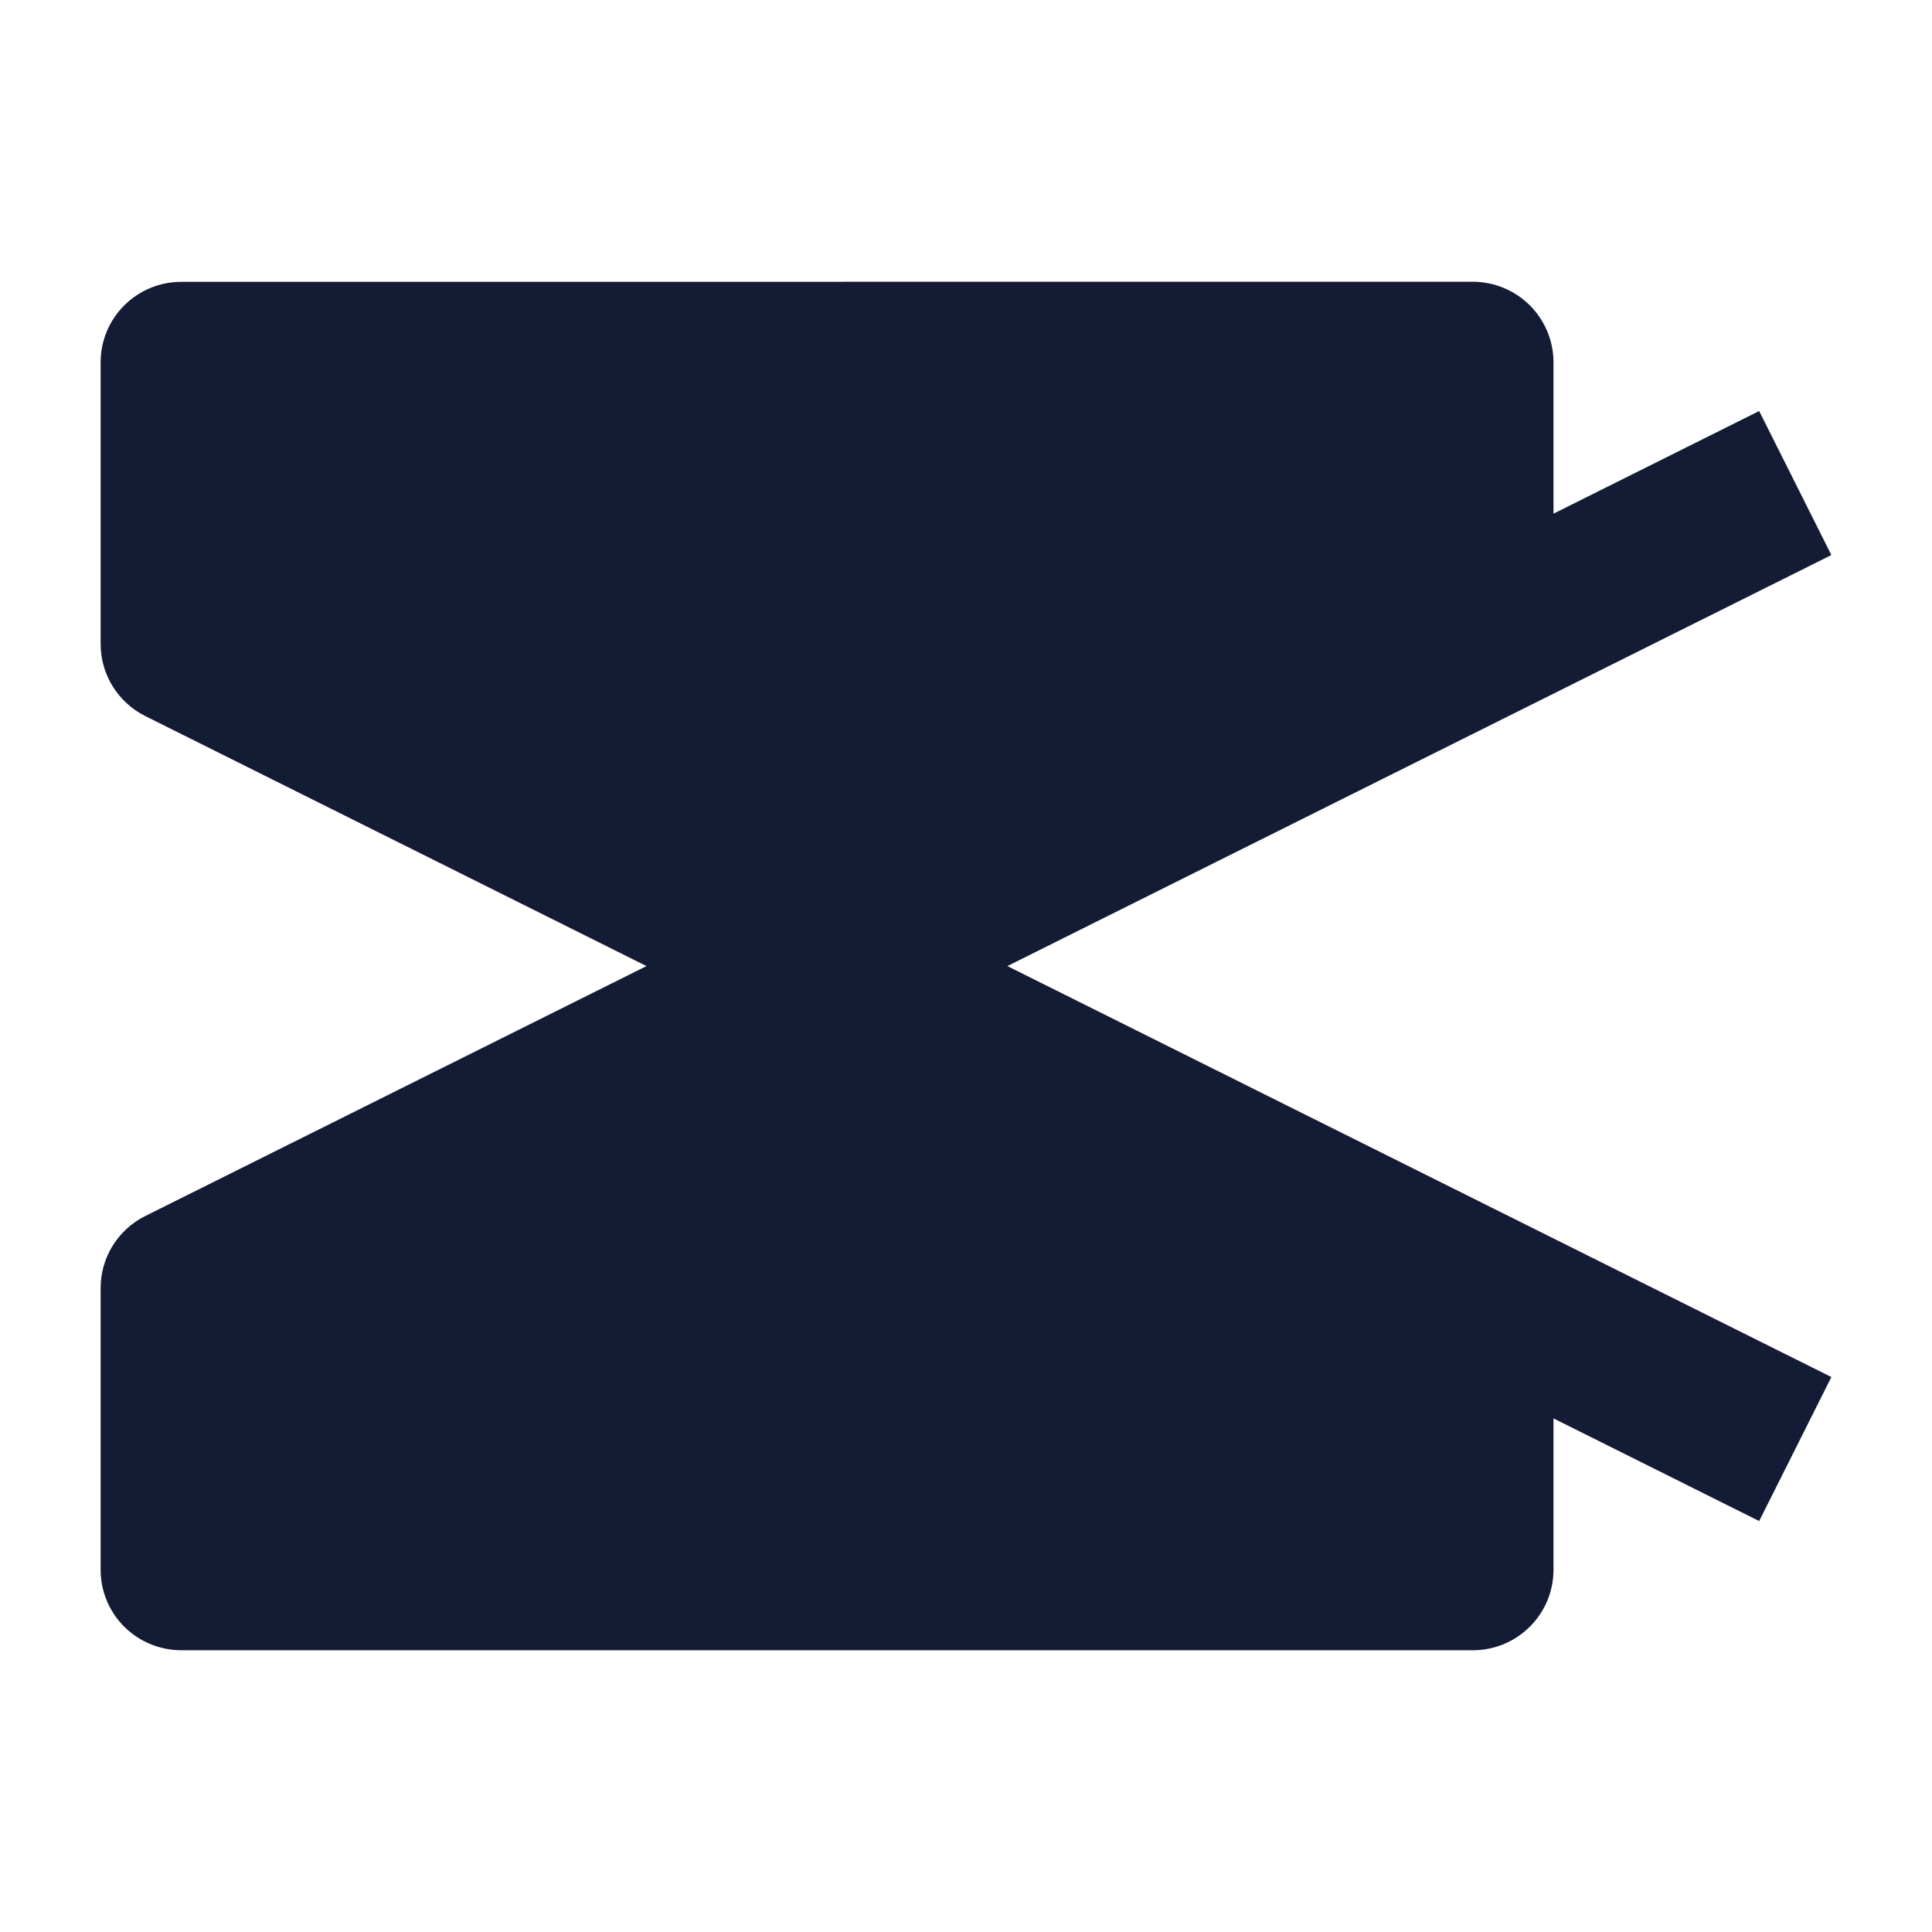 <svg width="24" height="24" viewBox="0 0 24 24" fill="none" xmlns="http://www.w3.org/2000/svg">
<path d="M19.298 4.5V6.381L21.853 5.106L22.75 6.895L12.514 12.001L22.75 17.106L21.853 18.895L19.298 17.62V19.5C19.298 20.053 18.849 20.5 18.295 20.5H2.253C1.987 20.5 1.732 20.395 1.544 20.208C1.355 20.02 1.25 19.766 1.25 19.5L1.25 16C1.25 15.622 1.465 15.275 1.804 15.106L8.031 12.001L1.804 8.895C1.465 8.725 1.25 8.379 1.25 8L1.25 4.501C1.25 3.948 1.699 3.501 2.253 3.501L18.295 3.5C18.561 3.5 18.816 3.606 19.004 3.793C19.192 3.981 19.298 4.235 19.298 4.5Z" fill="#141B34"/>
</svg>
